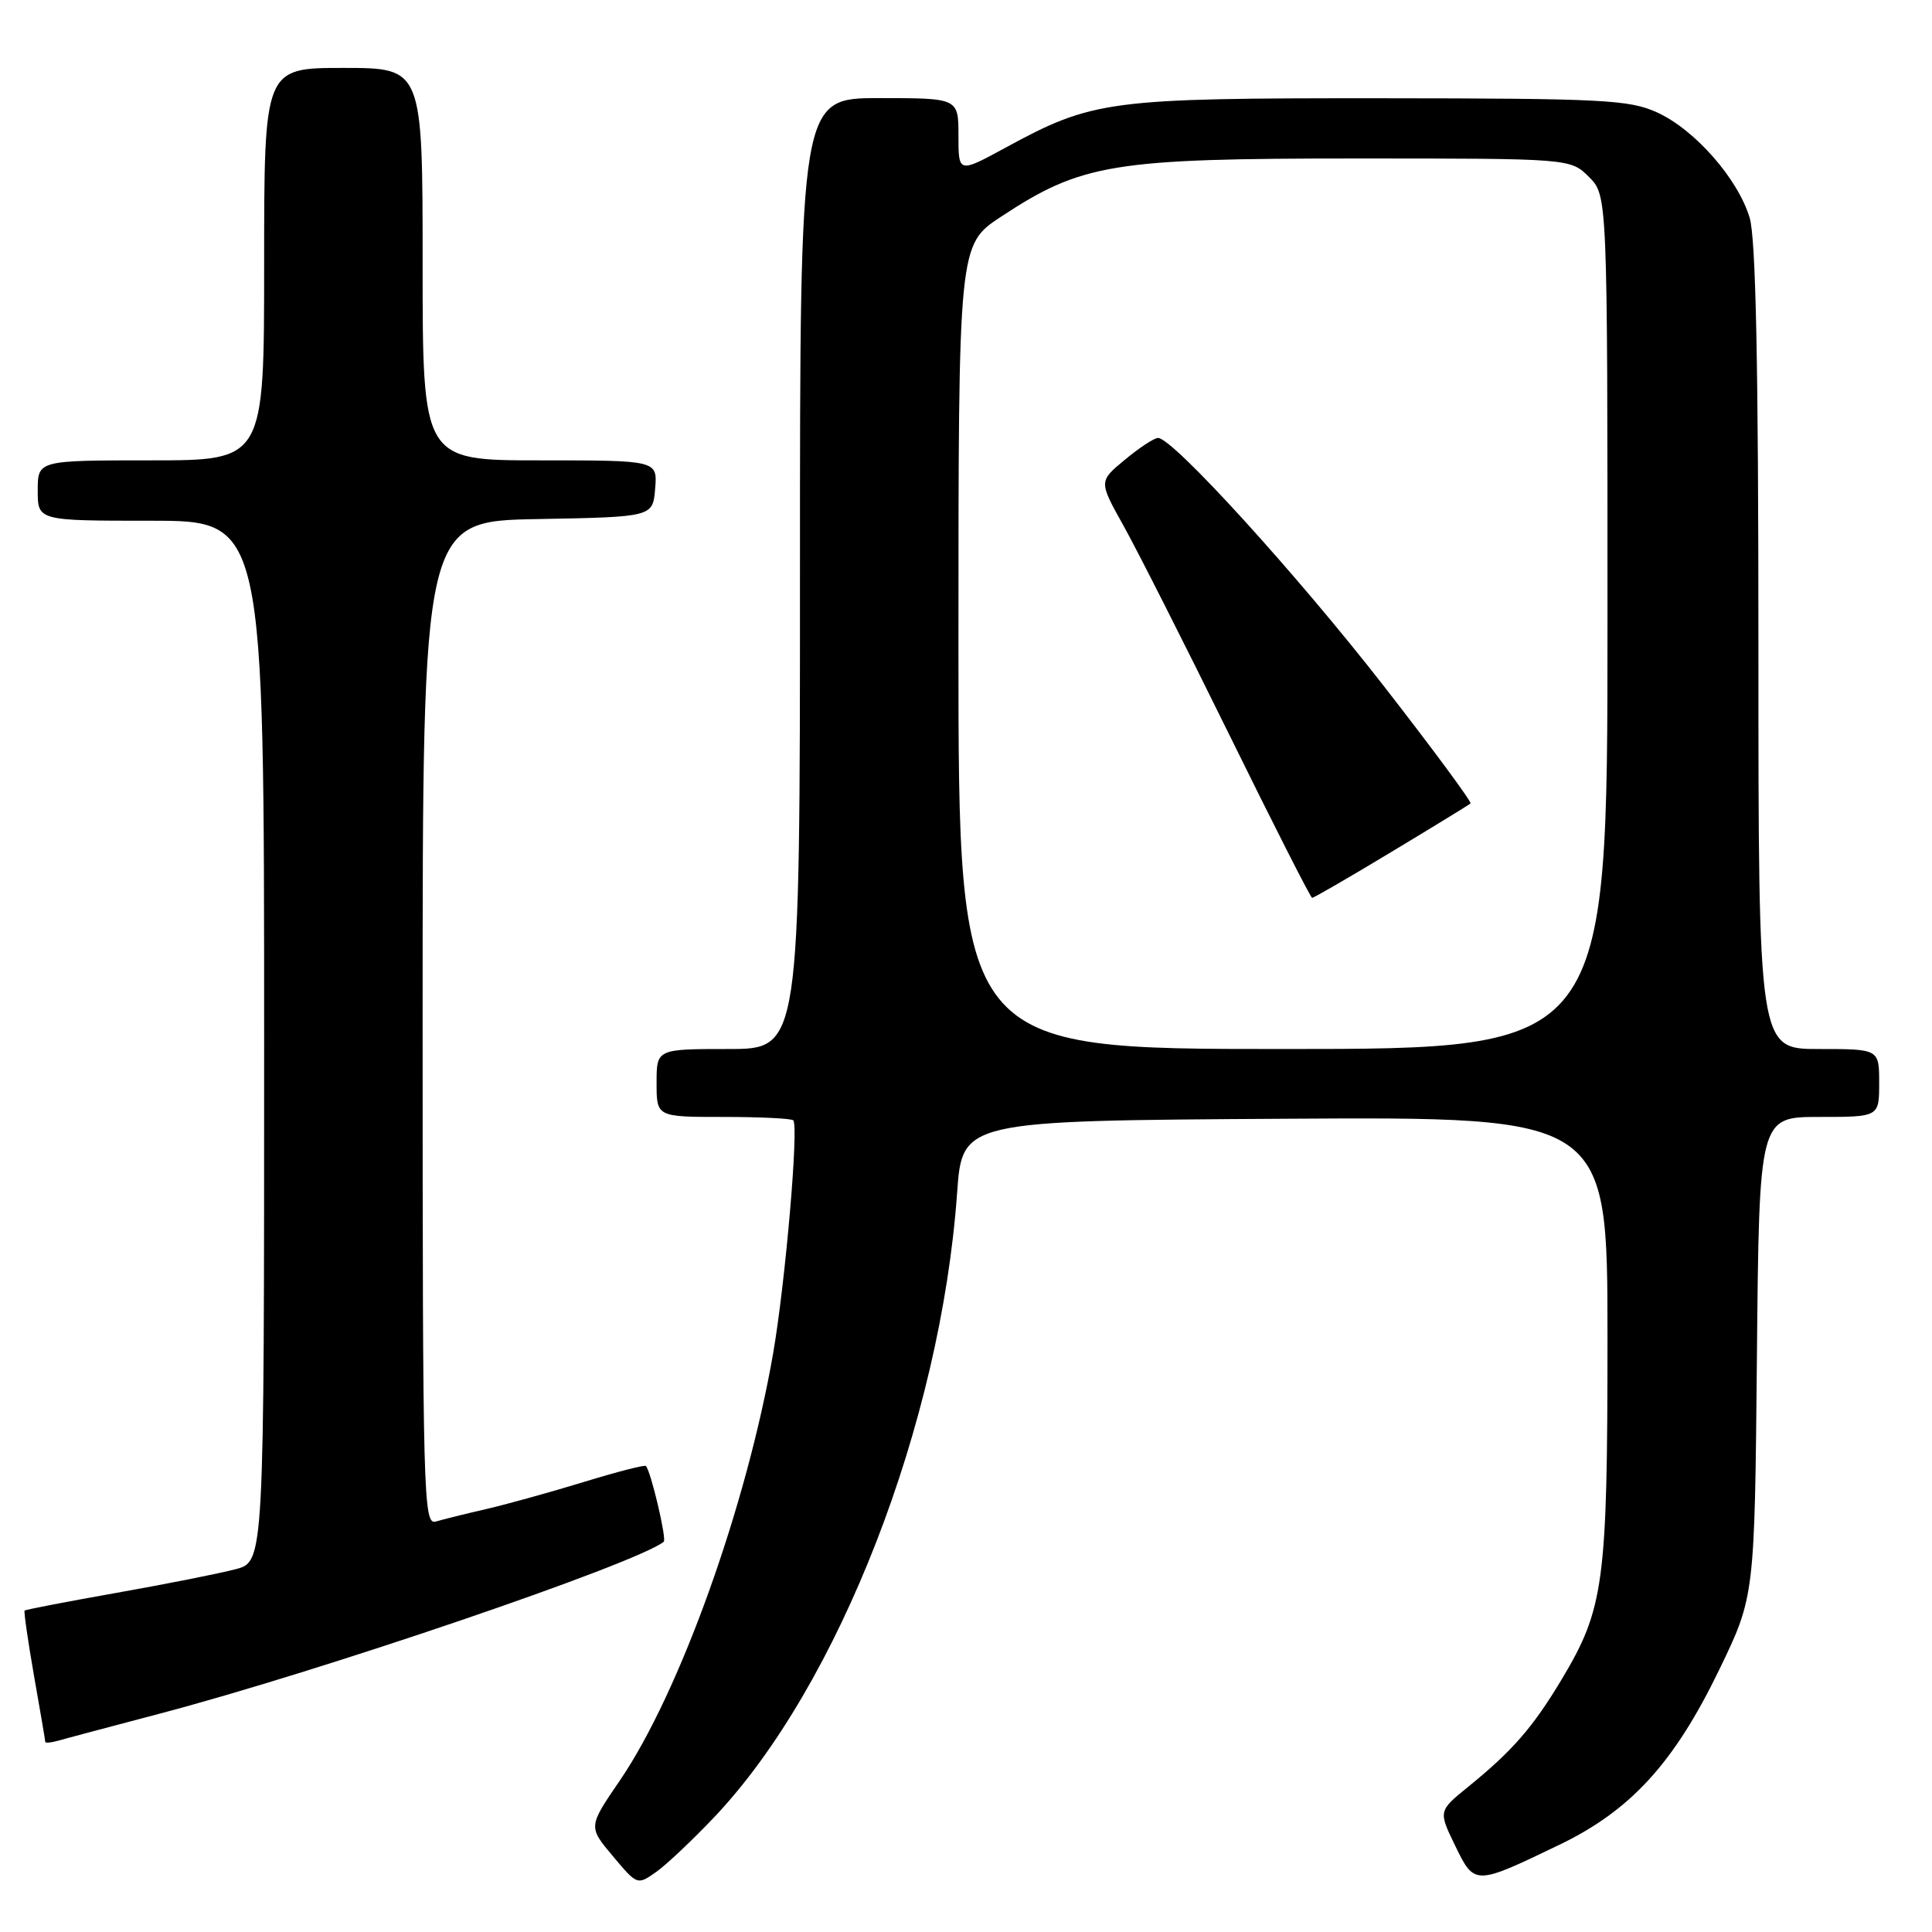 <?xml version="1.0" encoding="UTF-8" standalone="no"?>
<!DOCTYPE svg PUBLIC "-//W3C//DTD SVG 1.1//EN" "http://www.w3.org/Graphics/SVG/1.1/DTD/svg11.dtd" >
<svg xmlns="http://www.w3.org/2000/svg" xmlns:xlink="http://www.w3.org/1999/xlink" version="1.1" viewBox="0 0 256 256">
 <g >
 <path fill="currentColor"
d=" M 94.70 240.72 C 111.14 223.34 124.64 188.60 126.82 158.09 C 127.50 148.50 127.50 148.50 170.25 148.24 C 213.00 147.98 213.00 147.98 213.00 177.27 C 213.00 209.81 212.55 213.15 206.91 222.56 C 203.12 228.88 200.41 232.00 194.54 236.76 C 190.59 239.97 190.59 239.97 192.81 244.55 C 195.39 249.85 195.39 249.85 206.59 244.46 C 216.08 239.90 221.82 233.61 227.80 221.26 C 232.50 211.54 232.50 211.54 232.80 179.77 C 233.10 148.00 233.10 148.00 241.05 148.00 C 249.00 148.00 249.00 148.00 249.00 143.50 C 249.00 139.00 249.00 139.00 241.00 139.00 C 233.00 139.00 233.00 139.00 233.00 85.87 C 233.00 48.43 232.66 31.59 231.84 28.86 C 230.29 23.68 224.55 17.15 219.56 14.89 C 215.89 13.22 212.41 13.04 182.93 13.02 C 146.84 13.00 144.84 13.26 133.25 19.56 C 127.00 22.96 127.00 22.96 127.00 17.98 C 127.00 13.00 127.00 13.00 116.50 13.00 C 106.00 13.00 106.00 13.00 106.00 76.00 C 106.00 139.00 106.00 139.00 96.50 139.00 C 87.00 139.00 87.00 139.00 87.00 143.50 C 87.00 148.00 87.00 148.00 95.83 148.00 C 100.69 148.00 104.87 148.20 105.11 148.45 C 105.86 149.19 104.07 169.92 102.45 179.29 C 98.94 199.53 90.05 224.33 82.13 235.93 C 77.94 242.06 77.94 242.06 81.20 245.94 C 84.45 249.81 84.45 249.81 86.98 248.02 C 88.37 247.03 91.84 243.74 94.70 240.72 Z  M 21.00 227.11 C 42.30 221.52 84.33 207.19 87.95 204.29 C 88.37 203.96 86.24 194.91 85.58 194.25 C 85.42 194.08 81.73 195.03 77.39 196.36 C 73.05 197.69 67.25 199.30 64.50 199.94 C 61.75 200.57 58.71 201.33 57.75 201.61 C 56.10 202.11 56.00 198.50 56.00 135.59 C 56.00 69.05 56.00 69.05 71.25 68.78 C 86.50 68.50 86.50 68.50 86.81 64.75 C 87.12 61.00 87.12 61.00 71.56 61.00 C 56.00 61.00 56.00 61.00 56.00 35.00 C 56.00 9.00 56.00 9.00 45.50 9.00 C 35.00 9.00 35.00 9.00 35.00 35.00 C 35.00 61.00 35.00 61.00 20.00 61.00 C 5.00 61.00 5.00 61.00 5.00 65.00 C 5.00 69.00 5.00 69.00 20.00 69.00 C 35.00 69.00 35.00 69.00 35.00 137.96 C 35.00 206.92 35.00 206.92 31.25 207.92 C 29.19 208.47 22.10 209.88 15.50 211.05 C 8.90 212.22 3.39 213.28 3.26 213.41 C 3.14 213.53 3.70 217.43 4.51 222.07 C 5.33 226.71 6.00 230.64 6.00 230.82 C 6.00 230.99 6.79 230.91 7.75 230.64 C 8.71 230.36 14.68 228.78 21.00 227.11 Z  M 127.00 85.71 C 127.00 32.43 127.00 32.43 132.65 28.71 C 143.33 21.67 147.44 21.00 179.65 21.00 C 208.09 21.00 208.09 21.00 210.55 23.45 C 213.00 25.91 213.00 25.91 213.00 82.45 C 213.00 139.00 213.00 139.00 170.00 139.00 C 127.00 139.00 127.00 139.00 127.00 85.71 Z  M 184.36 112.89 C 189.94 109.53 194.66 106.64 194.85 106.46 C 195.05 106.28 189.87 99.27 183.35 90.89 C 171.83 76.09 155.35 57.97 153.44 58.03 C 152.92 58.04 150.95 59.34 149.05 60.92 C 145.59 63.78 145.59 63.78 148.86 69.64 C 150.66 72.86 156.94 85.27 162.82 97.22 C 168.69 109.17 173.66 118.95 173.86 118.97 C 174.06 118.99 178.79 116.25 184.36 112.89 Z "/>
</g>
</svg>